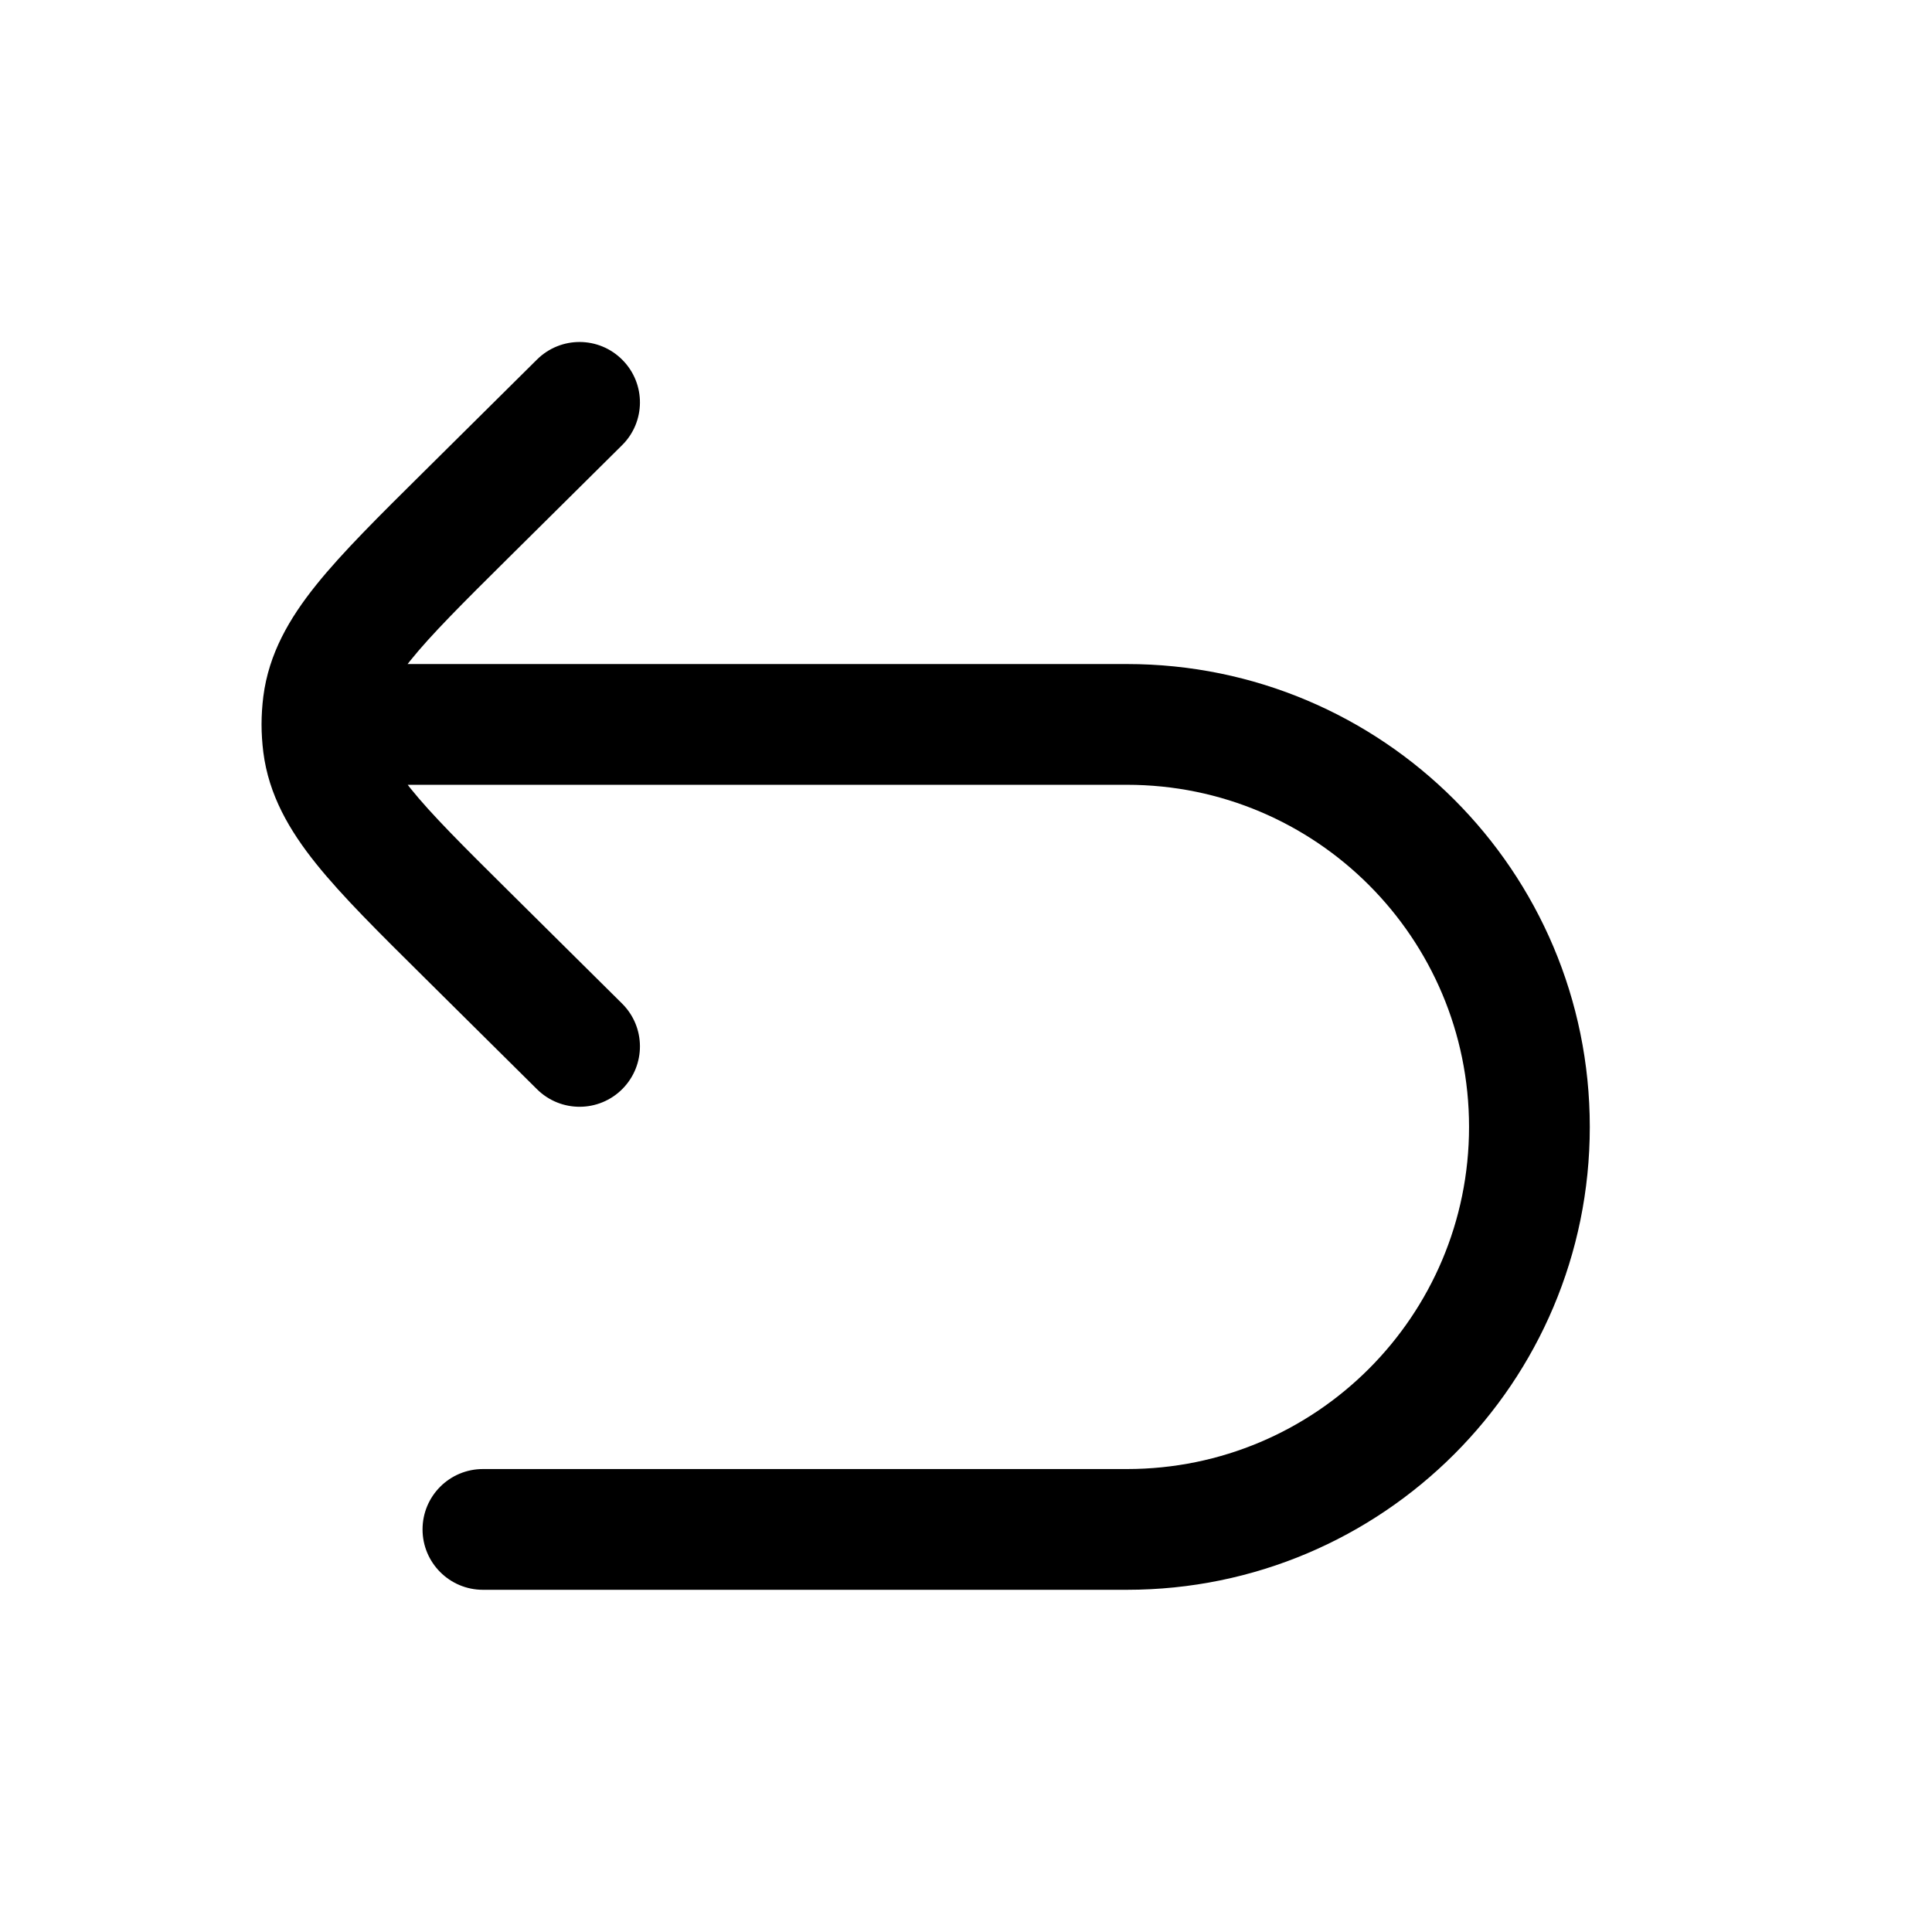 <svg width="24" height="24" viewBox="0 0 24 24" fill="none" xmlns="http://www.w3.org/2000/svg">
<path d="M4.999 8.999L4.999 9.749H4.999V8.999ZM5.999 18.249C5.585 18.249 5.249 18.584 5.249 18.999C5.249 19.413 5.585 19.749 5.999 19.749V18.249ZM6.671 13.531C6.966 13.823 7.44 13.821 7.732 13.527C8.024 13.232 8.022 12.758 7.727 12.466L6.671 13.531ZM5.789 11.601L5.261 12.133L5.261 12.133L5.789 11.601ZM5.789 6.396L5.261 5.864L5.261 5.864L5.789 6.396ZM7.727 5.531C8.022 5.24 8.024 4.765 7.732 4.471C7.44 4.176 6.966 4.174 6.671 4.466L7.727 5.531ZM4.015 9.249L3.271 9.344L3.271 9.344L4.015 9.249ZM4.015 8.748L3.271 8.653L3.271 8.653L4.015 8.748ZM4.999 9.749H13.999V8.249H4.999V9.749ZM13.999 18.249H5.999V19.749H13.999V18.249ZM18.249 13.999C18.249 16.346 16.347 18.249 13.999 18.249V19.749C17.175 19.749 19.749 17.174 19.749 13.999H18.249ZM13.999 9.749C16.347 9.749 18.249 11.651 18.249 13.999H19.749C19.749 10.823 17.175 8.249 13.999 8.249V9.749ZM7.727 12.466L6.317 11.068L5.261 12.133L6.671 13.531L7.727 12.466ZM6.317 6.929L7.727 5.531L6.671 4.466L5.261 5.864L6.317 6.929ZM6.317 11.068C5.742 10.498 5.357 10.115 5.098 9.792C4.848 9.481 4.778 9.301 4.759 9.154L3.271 9.344C3.339 9.877 3.594 10.315 3.928 10.731C4.253 11.136 4.711 11.588 5.261 12.133L6.317 11.068ZM5.261 5.864C4.711 6.409 4.253 6.861 3.928 7.266C3.594 7.682 3.339 8.12 3.271 8.653L4.759 8.843C4.778 8.697 4.848 8.516 5.098 8.205C5.357 7.883 5.742 7.499 6.317 6.929L5.261 5.864ZM4.759 9.154C4.753 9.103 4.749 9.051 4.749 8.999L3.249 8.999C3.249 9.114 3.257 9.229 3.271 9.344L4.759 9.154ZM4.749 8.999C4.749 8.947 4.753 8.895 4.759 8.843L3.271 8.653C3.257 8.768 3.249 8.883 3.249 8.999L4.749 8.999ZM4.999 8.249L3.999 8.249L3.999 9.749L4.999 9.749L4.999 8.249Z" fill="black"/>
</svg>

